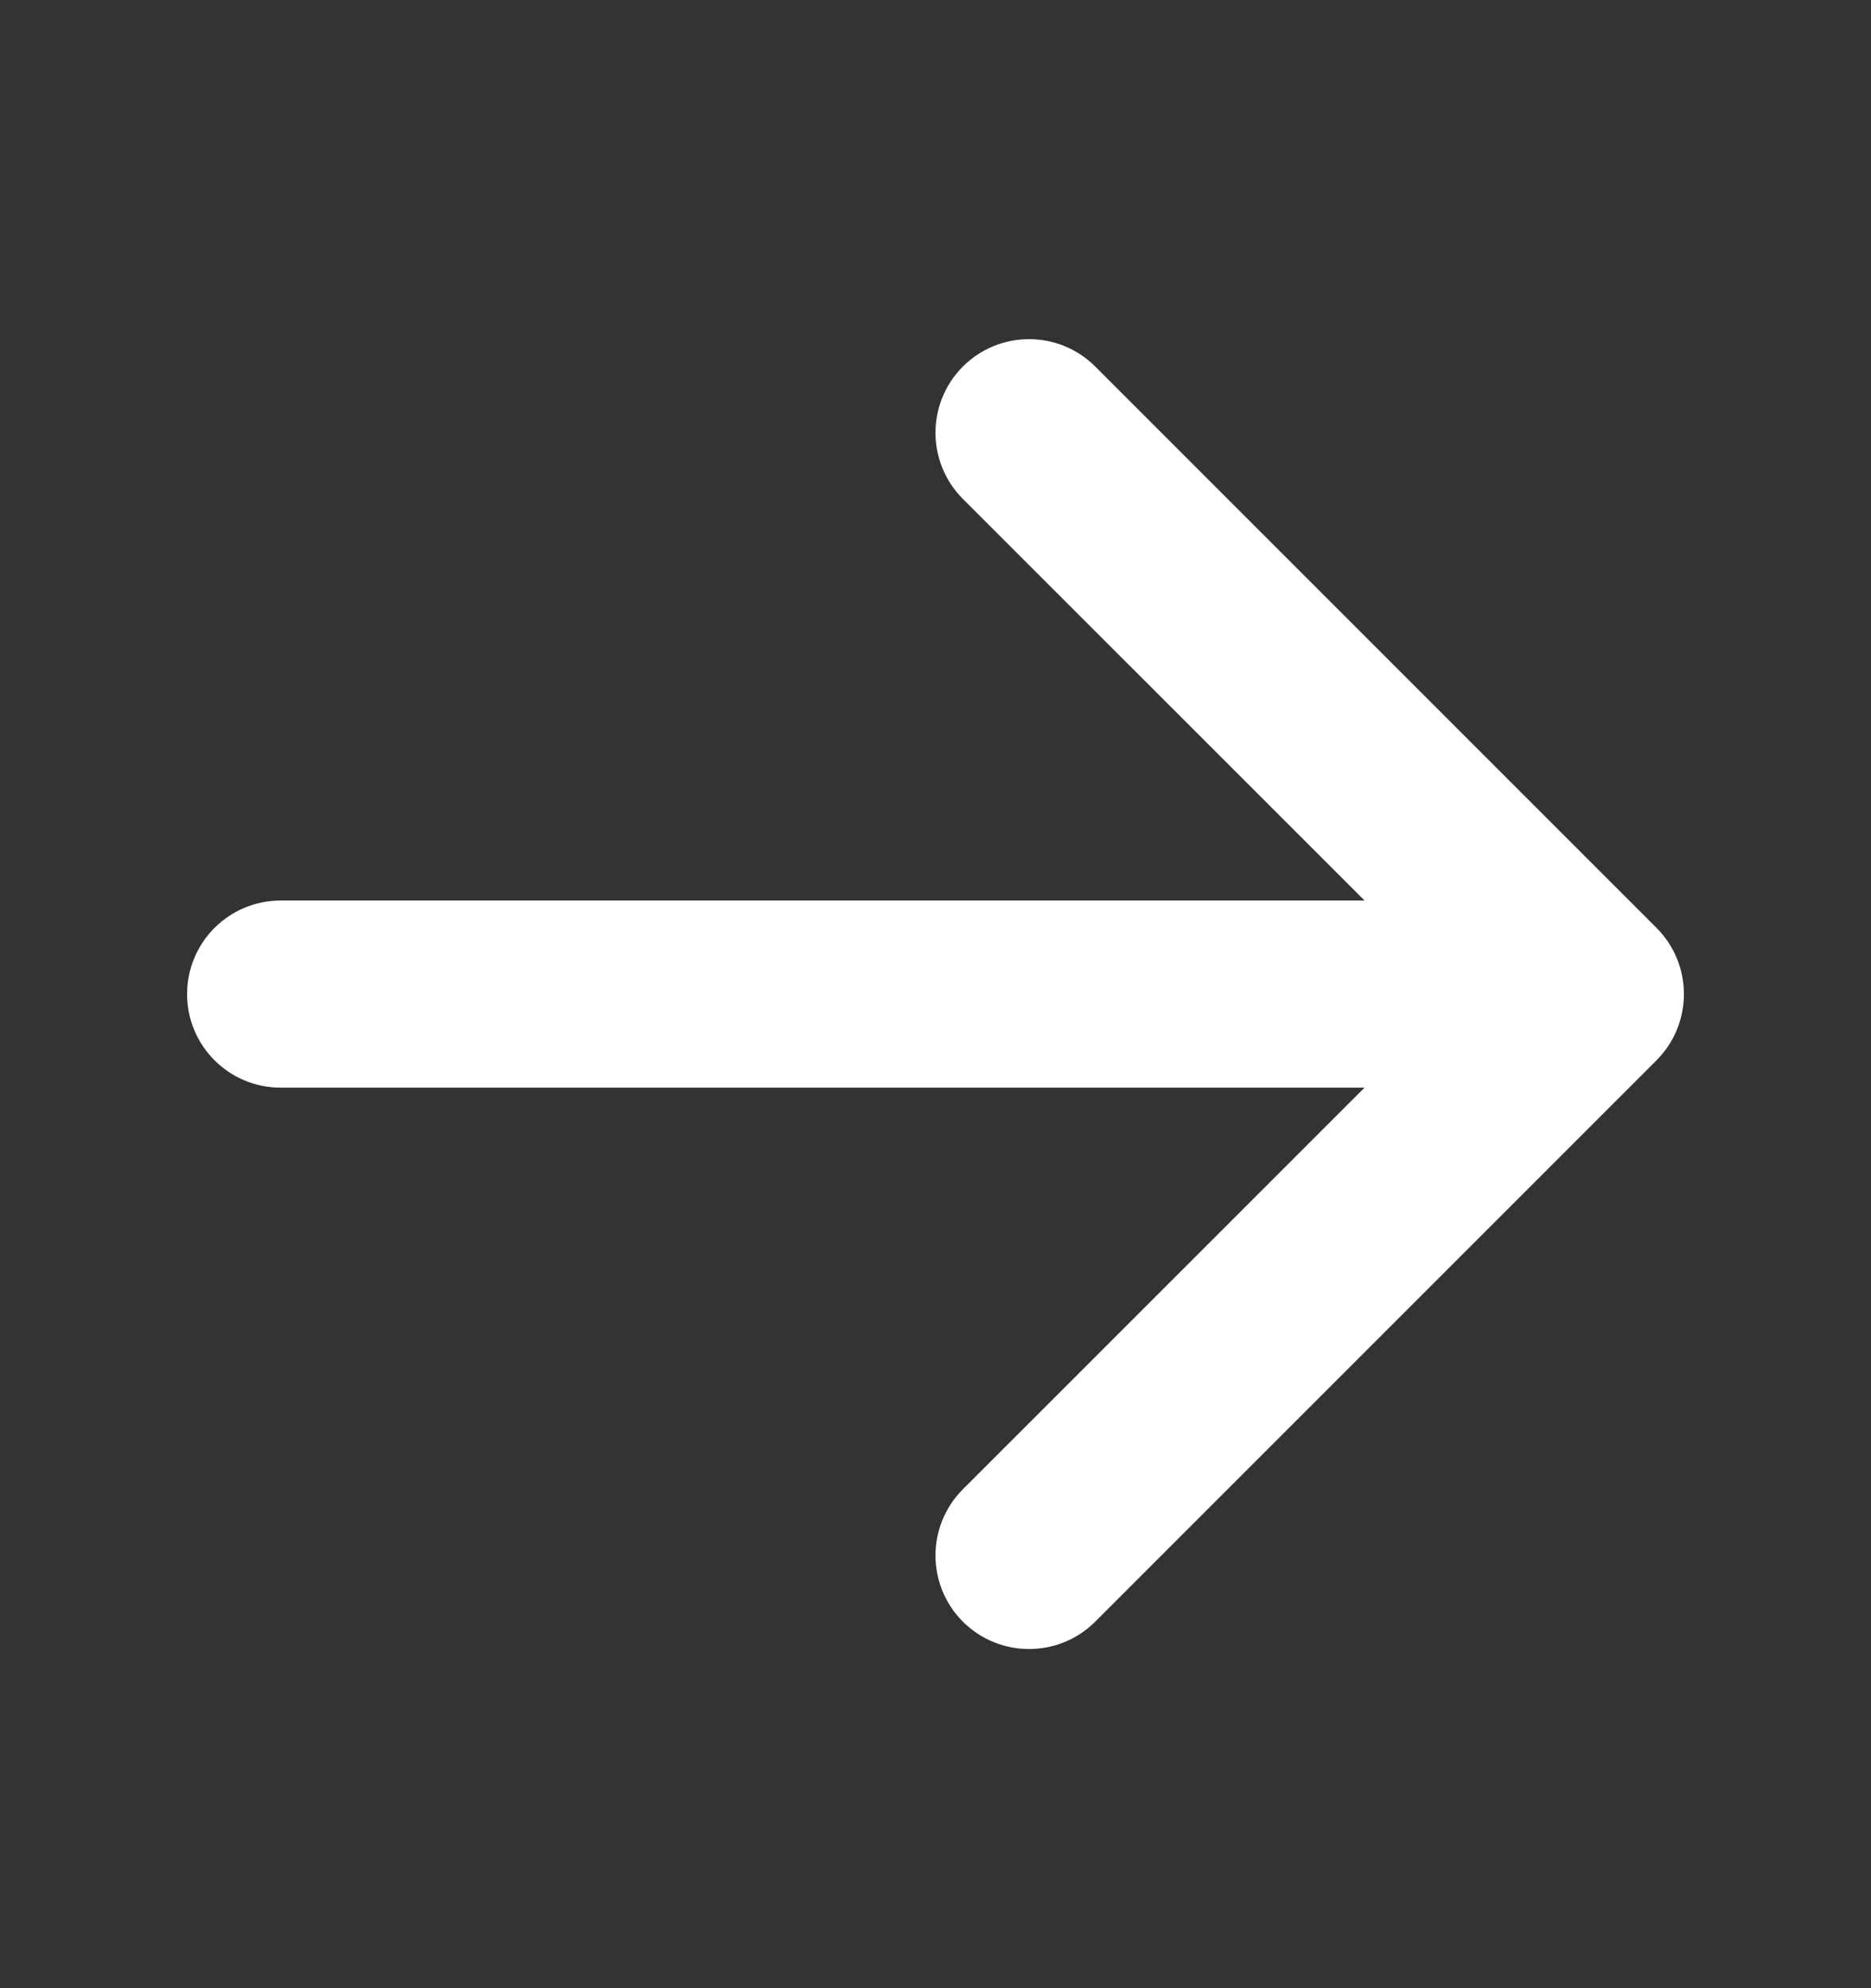 <svg width="16" height="17" viewBox="0 0 16 17" fill="none" xmlns="http://www.w3.org/2000/svg">
<rect x="0" y="0" width="16" height="17" fill="#333333" stroke="none"/>
<path fill-rule="evenodd" clip-rule="evenodd" d="M8.234 3.134C8.547 2.822 9.053 2.822 9.366 3.134L14.166 7.934C14.478 8.247 14.478 8.753 14.166 9.066L9.366 13.866C9.053 14.178 8.547 14.178 8.234 13.866C7.922 13.553 7.922 13.047 8.234 12.734L11.669 9.3L2.4 9.3C1.958 9.3 1.6 8.942 1.6 8.5C1.6 8.058 1.958 7.7 2.4 7.7H11.669L8.234 4.266C7.922 3.953 7.922 3.447 8.234 3.134Z" fill="white"/>
</svg>
